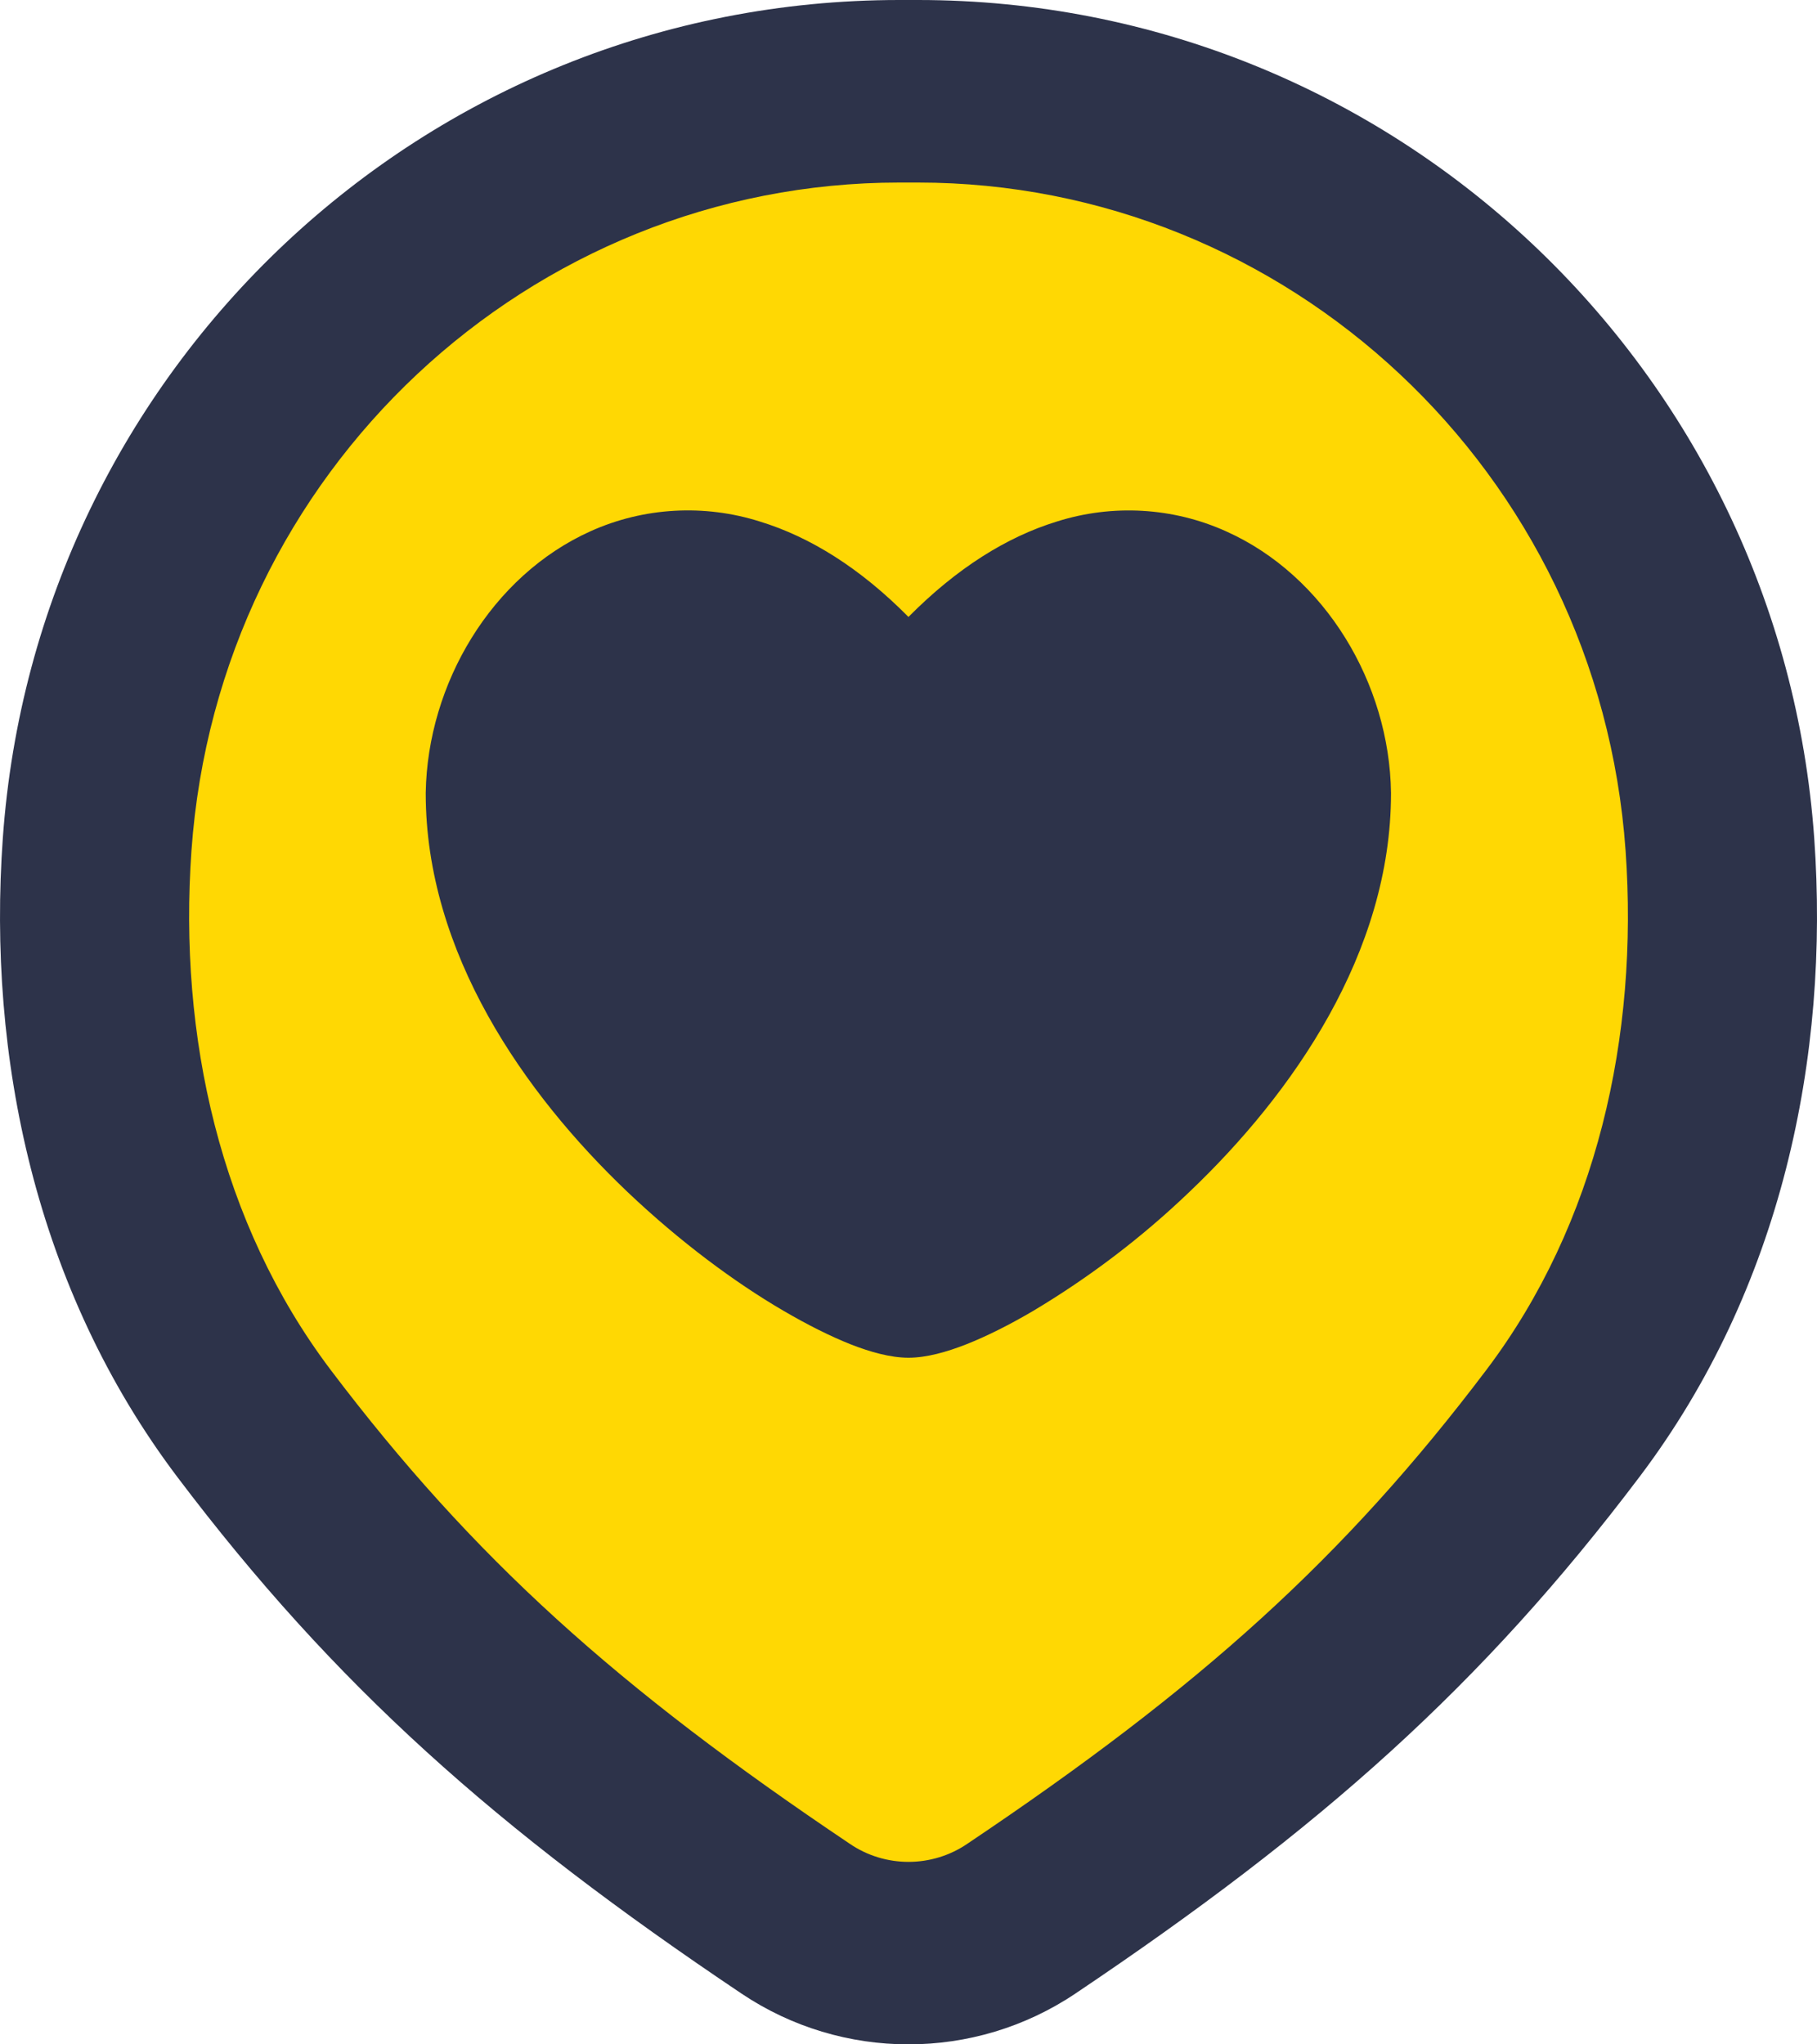 <svg width="40" height="45" viewBox="0 0 40 45" fill="none" xmlns="http://www.w3.org/2000/svg">
<path d="M19.993 2.367C30.189 2.367 38.454 10.321 38.454 20.131C38.454 26.997 34.405 32.95 28.48 35.907L20.301 43.815L12.673 36.441C6.118 33.715 1.531 27.439 1.531 20.131C1.531 10.32 9.797 2.367 19.993 2.367Z" fill="#FFD803"/>
<path fill-rule="evenodd" clip-rule="evenodd" d="M4.215 18.723C4.809 10.36 11.682 4.018 19.799 4.018H20.206C28.319 4.018 35.192 10.36 35.786 18.723C36.076 22.818 35.152 26.933 32.729 30.144C29.592 34.296 26.412 37.151 21.296 40.584C20.917 40.843 20.465 40.983 20 40.983C19.536 40.983 19.084 40.843 18.706 40.584C13.592 37.151 10.412 34.296 7.272 30.144C4.849 26.929 3.925 22.815 4.215 18.723ZM19.799 0C9.332 0 0.792 8.132 0.062 18.45C-0.281 23.252 0.775 28.366 3.902 32.509C7.369 37.099 10.919 40.256 16.322 43.881C18.542 45.373 21.456 45.373 23.675 43.881C29.079 40.252 32.626 37.099 36.092 32.509C39.226 28.363 40.279 23.252 39.939 18.45C39.206 8.132 30.662 0 20.206 0H19.799ZM19.999 13.58C18.939 12.507 17.835 11.819 16.732 11.481C15.505 11.091 14.17 11.166 12.999 11.694C10.822 12.674 9.412 15.046 9.372 17.45V17.463C9.372 20.967 11.535 24.069 13.815 26.238C14.969 27.334 16.182 28.231 17.245 28.851C17.781 29.164 18.274 29.411 18.726 29.591C19.152 29.758 19.602 29.886 19.999 29.886C20.399 29.886 20.846 29.758 21.272 29.591C21.719 29.414 22.222 29.163 22.752 28.851C23.994 28.108 25.145 27.232 26.182 26.238C28.462 24.069 30.622 20.967 30.622 17.463V17.45C30.589 15.046 29.175 12.674 26.995 11.697C25.825 11.168 24.49 11.091 23.262 11.481C22.162 11.819 21.062 12.507 19.999 13.58Z" fill="#2D334A"/>
</svg>
